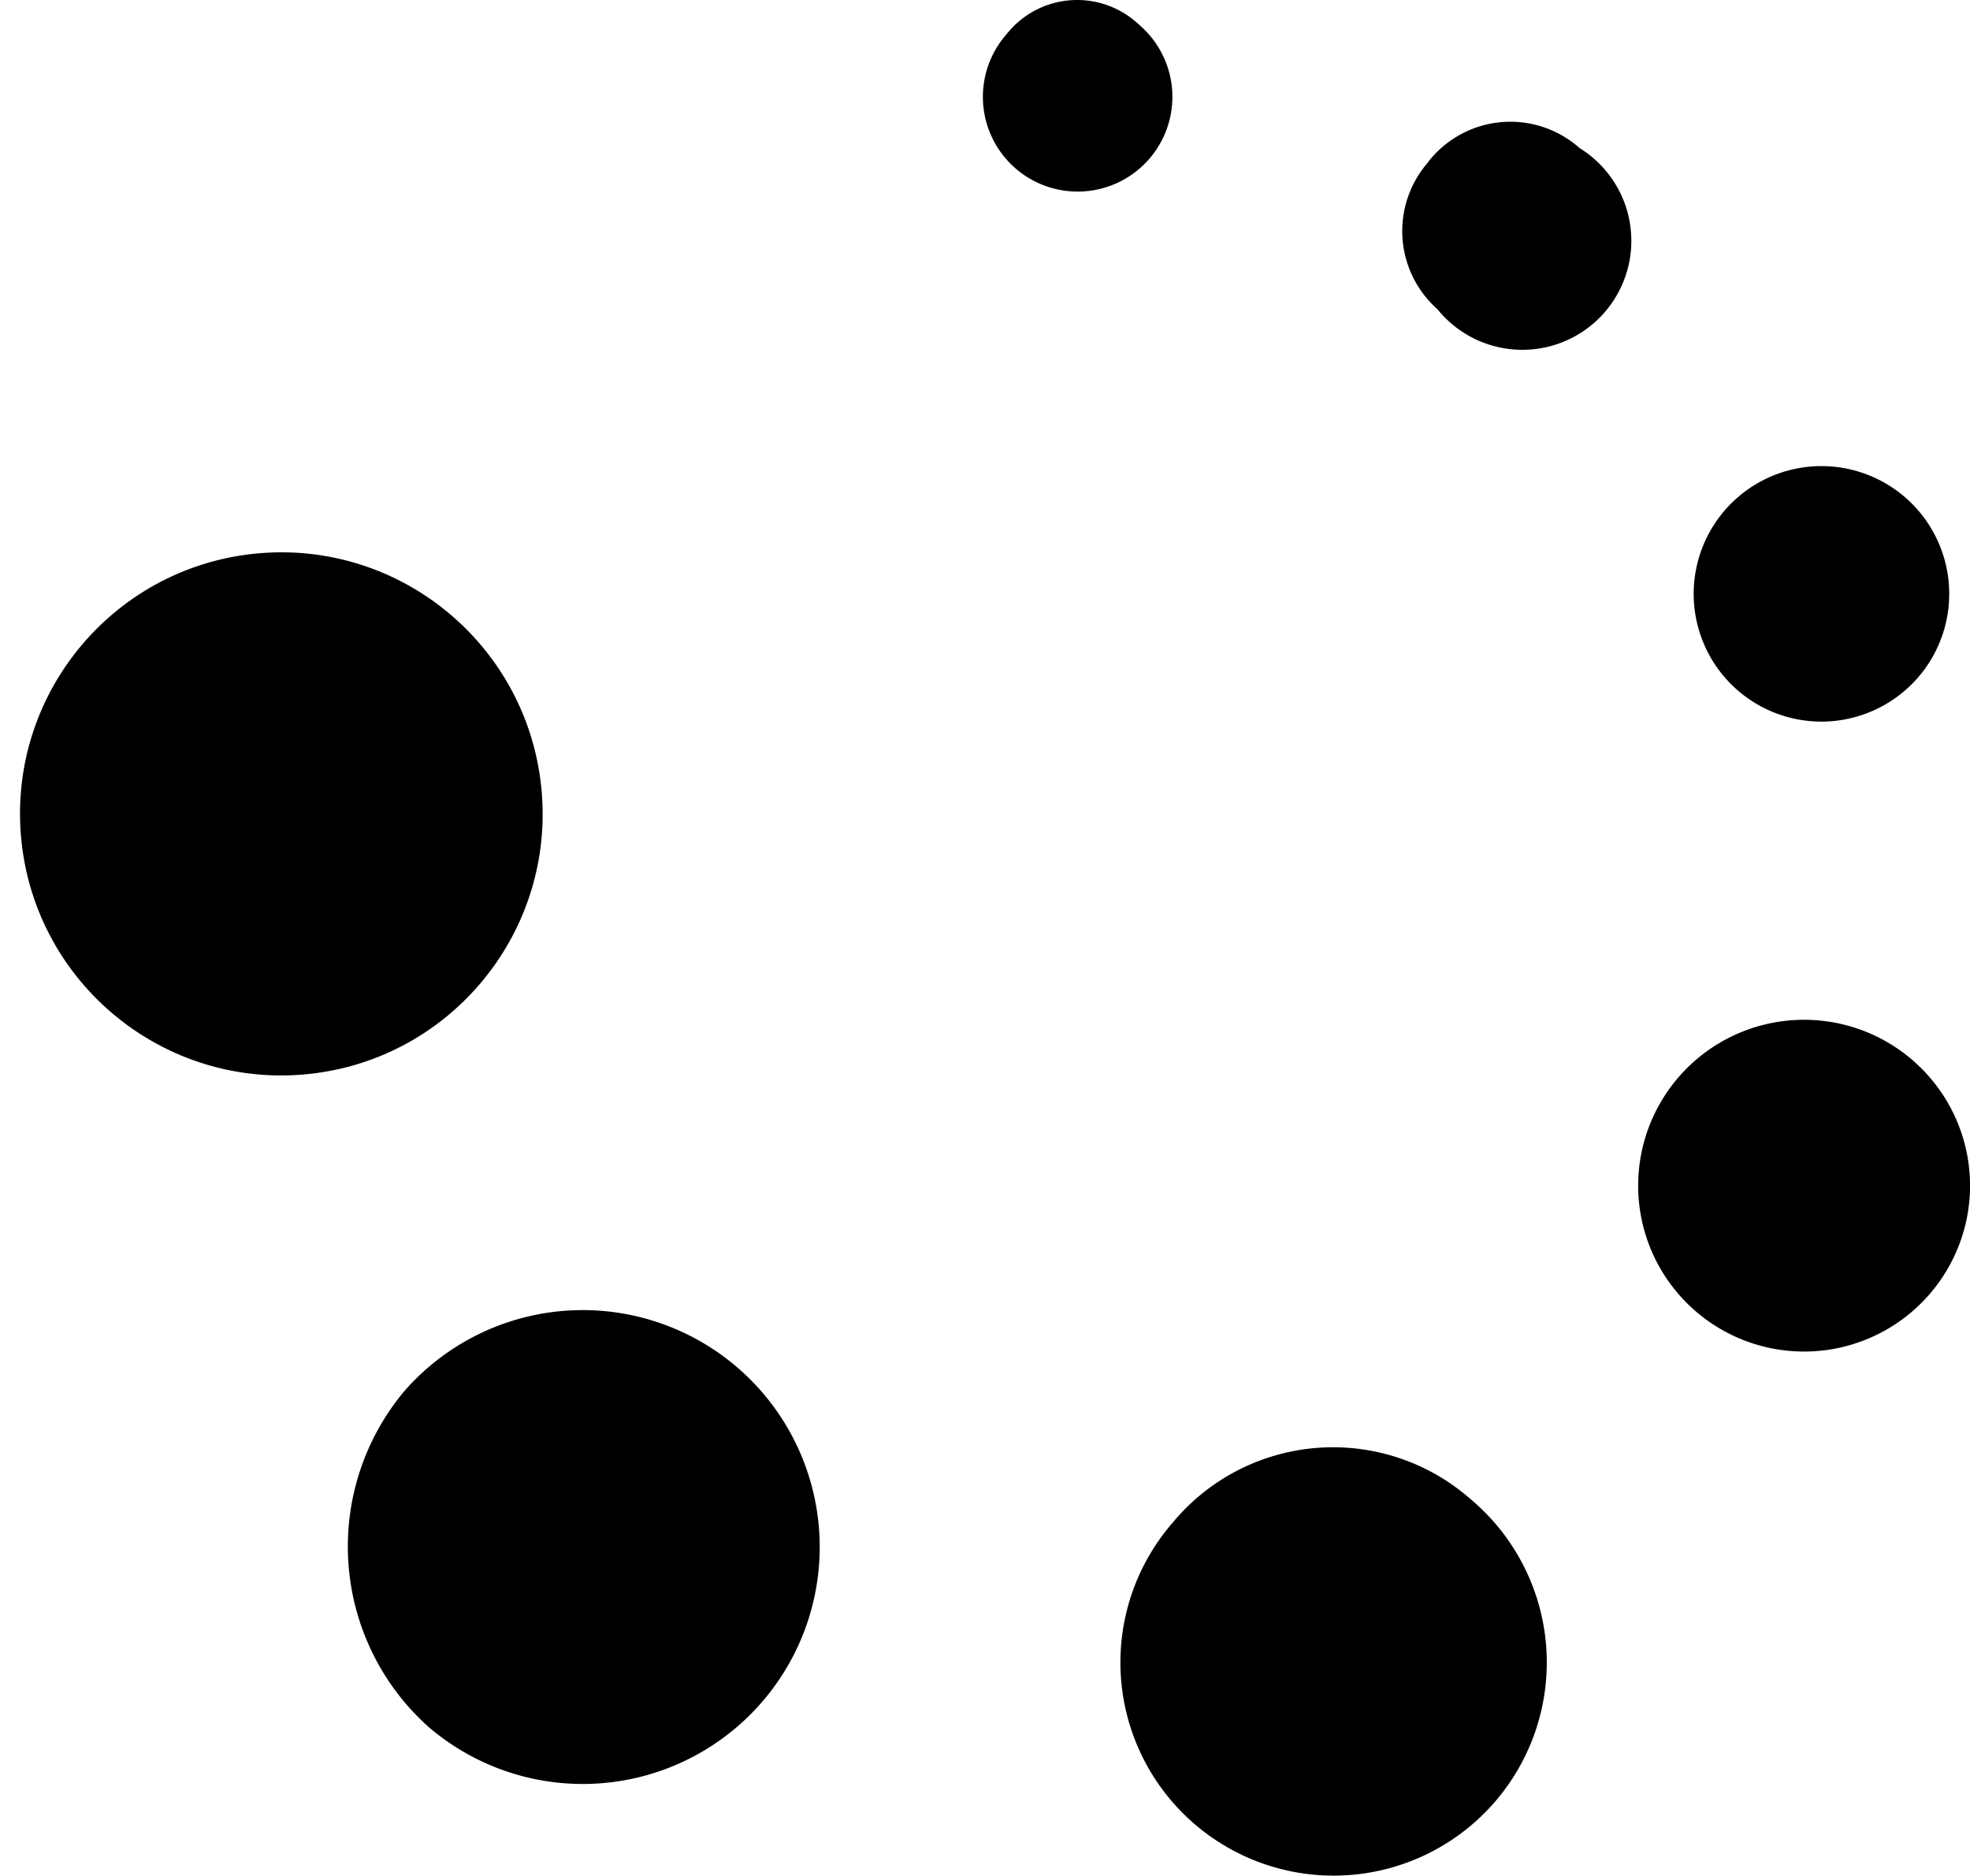 <svg xmlns="http://www.w3.org/2000/svg" width="42" height="40" viewBox="0 0 42 40"><g transform="translate(-1.348 -4.977)"><g transform="translate(1.348 4.977)"><path d="M25.432,5.506a1.917,1.917,0,0,0-2.827.2,2.02,2.02,0,1,0,2.827-.2Z" transform="translate(-1.145 -4.977)"/><path d="M31.505,8.409a2.226,2.226,0,0,0,.2,3.134,2.324,2.324,0,1,0,3.029-3.437,2.22,2.22,0,0,0-3.231.3Z" transform="translate(-1.058 -4.949)"/><path d="M41.947,19.248a2.724,2.724,0,1,0-1.9,1,2.732,2.732,0,0,0,1.9-1Z" transform="translate(-0.998 -4.87)"/><path d="M42.059,27.612a3.537,3.537,0,1,0,.109,4.7,3.532,3.532,0,0,0-.109-4.7Z" transform="translate(-1.009 -4.742)"/><path d="M26.111,37.117a4.545,4.545,0,1,0,6.362-.505,4.44,4.44,0,0,0-6.362.505Z" transform="translate(-1.116 -4.643)"/><path d="M9.912,34.319a5.16,5.16,0,0,0,.5,7.178,5.052,5.052,0,1,0-.5-7.178Z" transform="translate(-1.276 -4.675)"/><ellipse cx="5.571" cy="5.577" rx="5.571" ry="5.577" transform="translate(0 12.239) rotate(-4.574)"/></g></g></svg>